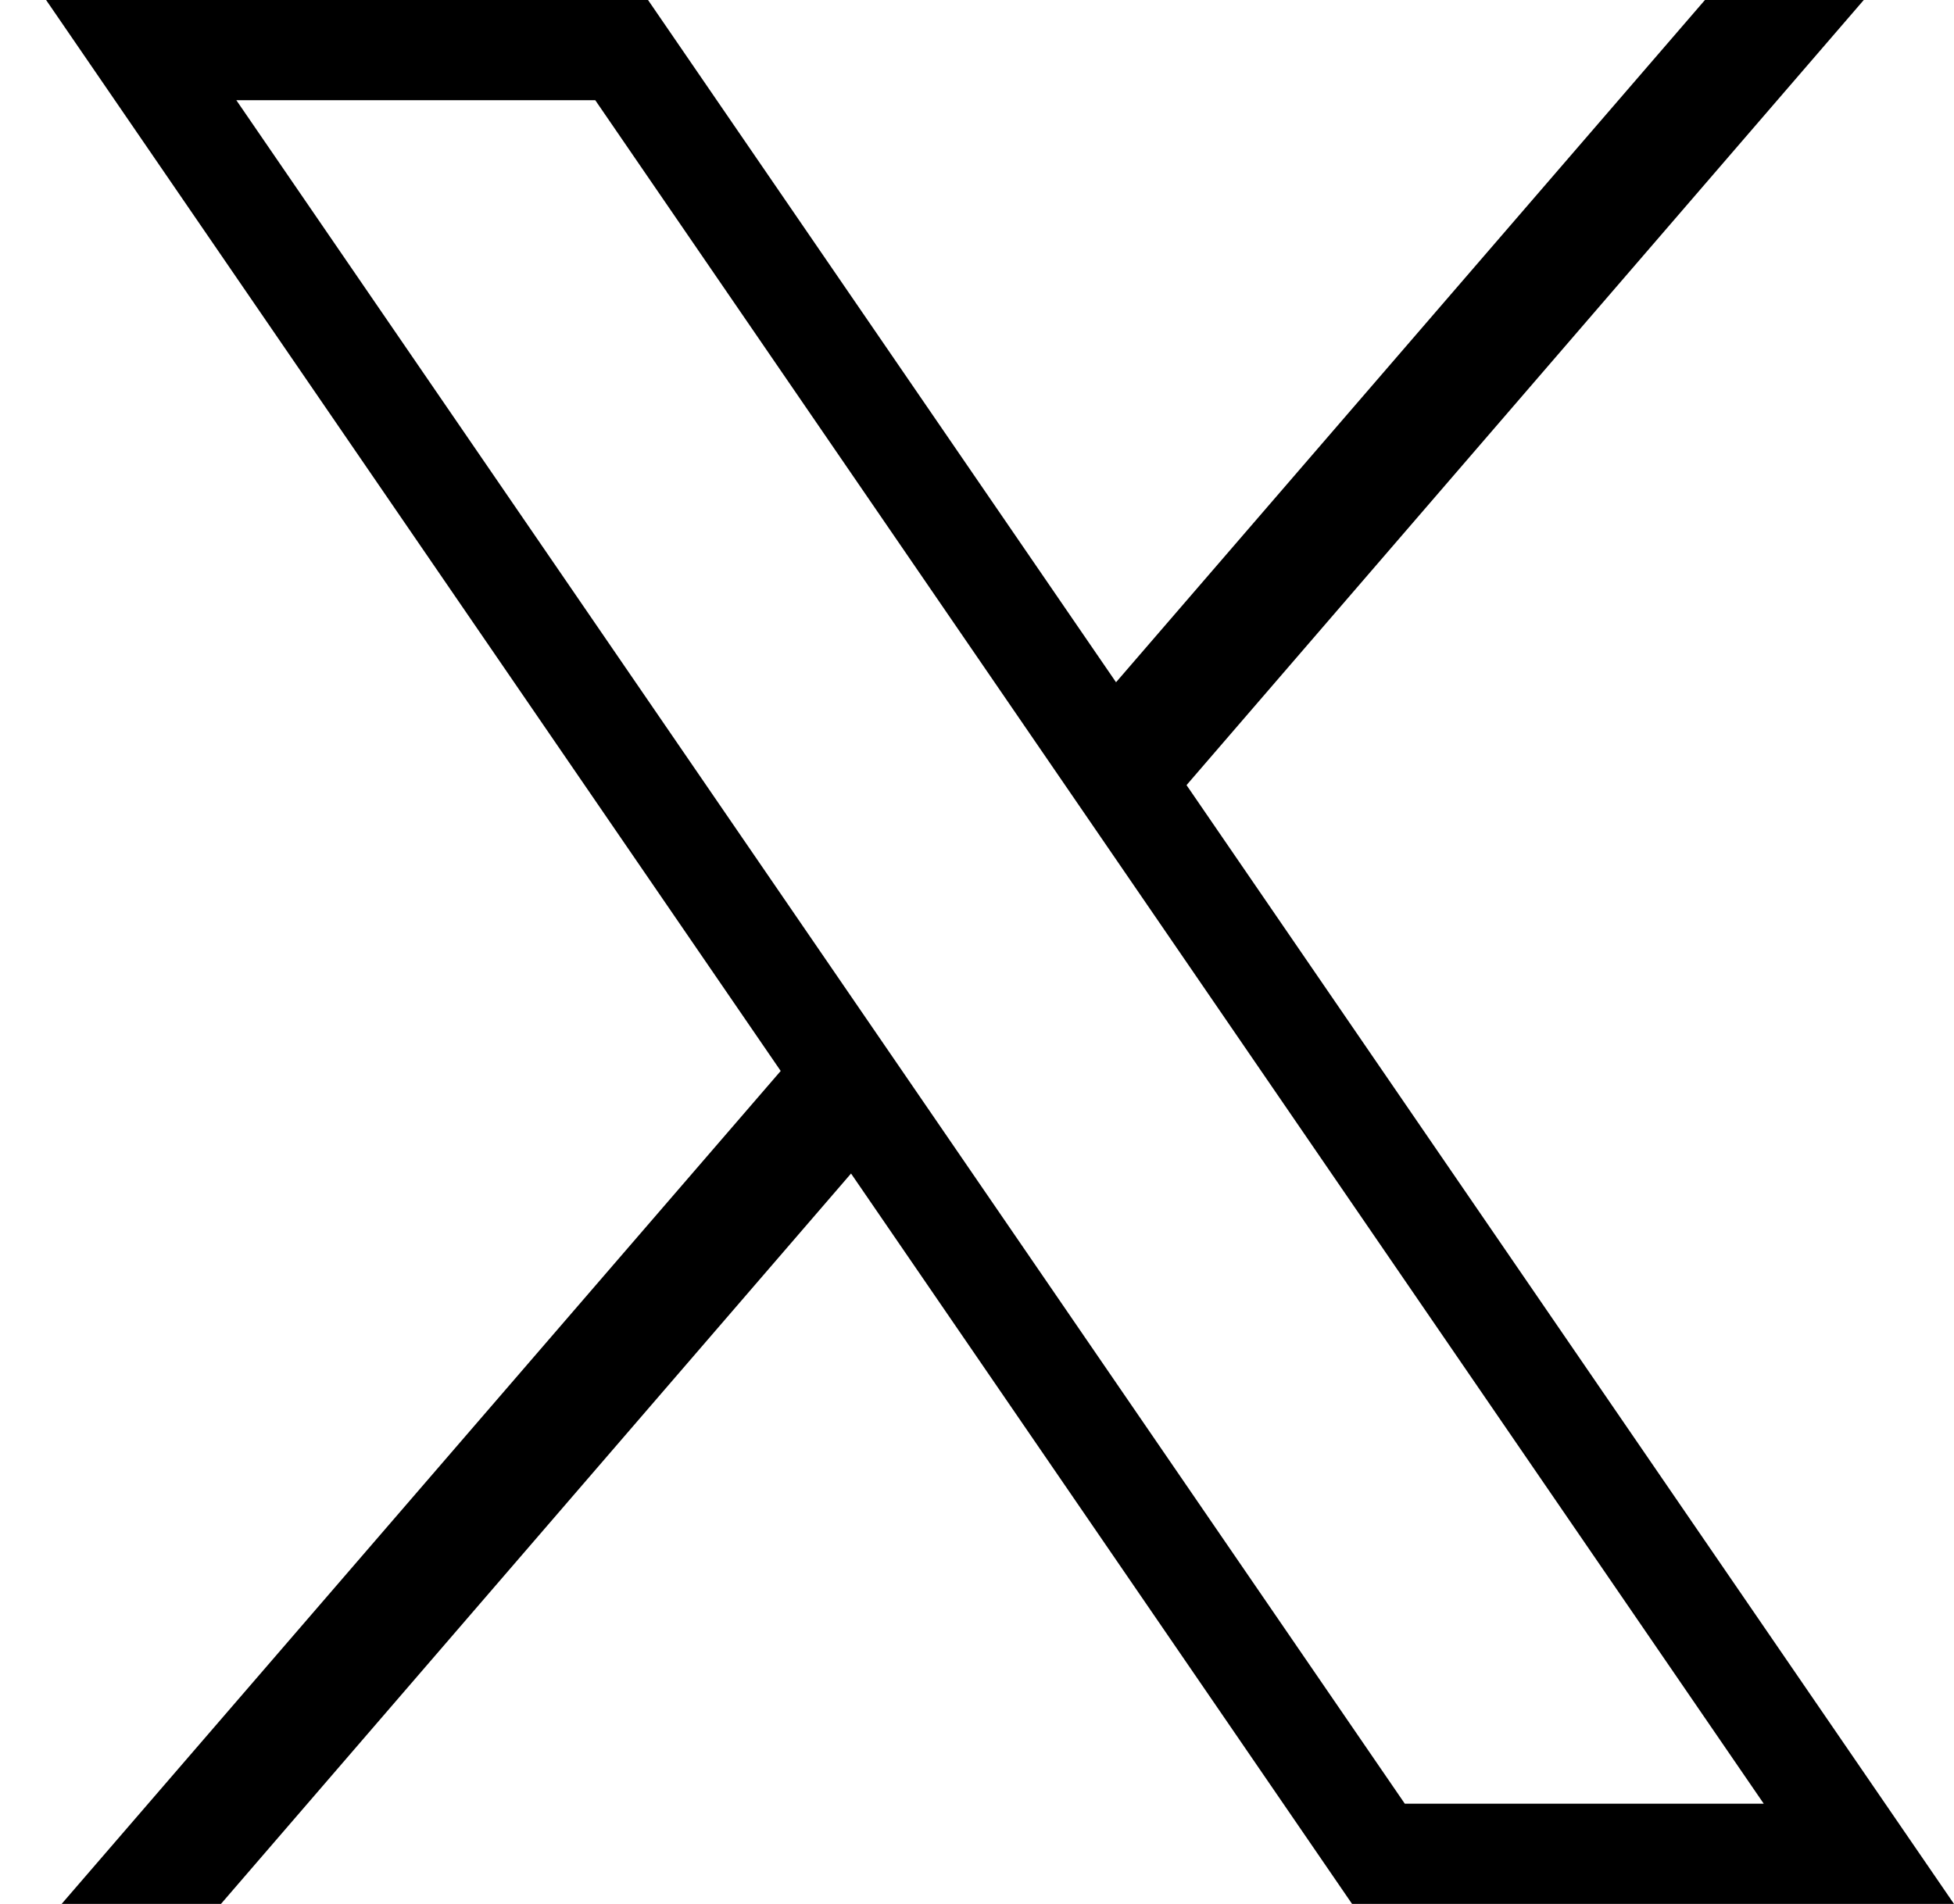 <svg width="39" height="38" viewBox="0 0 39 38" fill="none" xmlns="http://www.w3.org/2000/svg">
<path d="M0.92 0L15.582 21.375L1.23 38H4.41L16.986 23.422L26.986 38H39L23.682 15.67L37.199 0H34.029L22.275 13.617L12.934 0H0.92ZM4.717 2H11.881L35.203 36H28.039L4.717 2Z" fill="black"/>
</svg>
